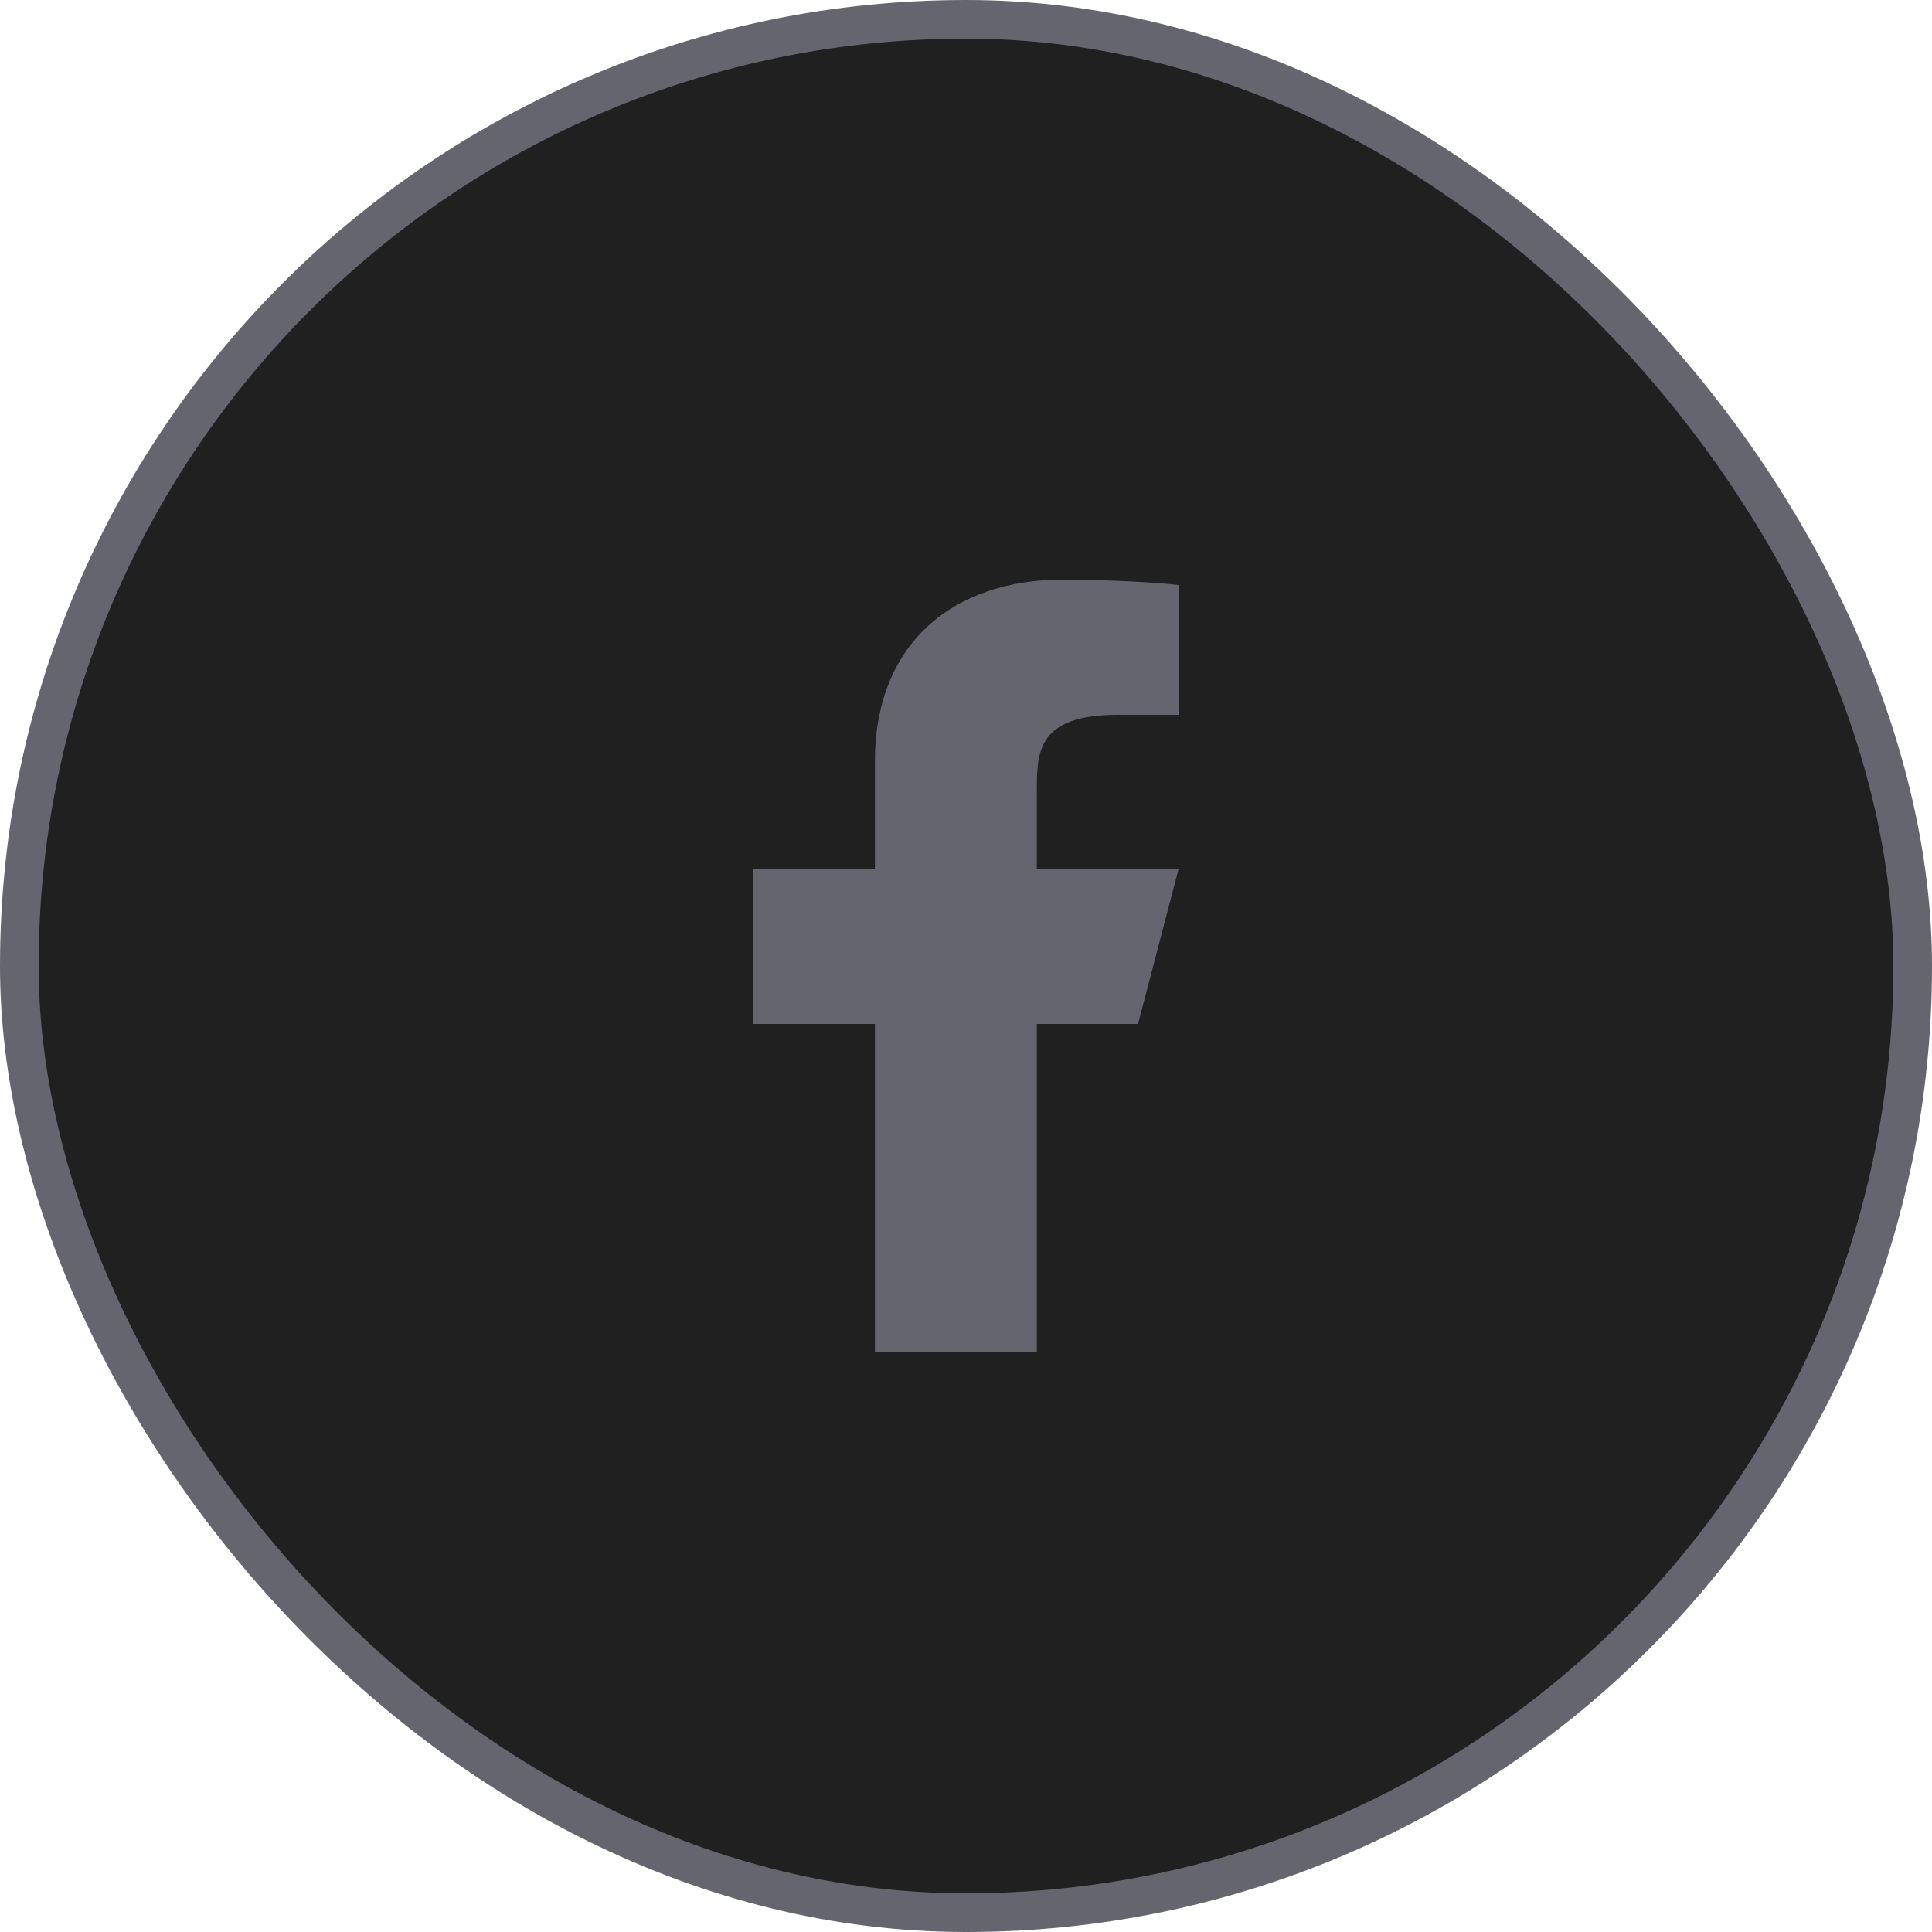 <?xml version="1.0" encoding="UTF-8" standalone="no"?><svg width='50' height='50' viewBox='0 0 50 50' fill='none' xmlns='http://www.w3.org/2000/svg'>
<rect x='0.5' y='0.5' width='49' height='49' rx='24.5' fill='#202020'/>
<rect x='0.5' y='0.5' width='49' height='49' rx='24.5' stroke='#656570'/>
<path d='M26.833 26.5H29.452L30.5 22.5H26.833V20.5C26.833 19.47 26.833 18.5 28.929 18.5H30.5V15.14C30.159 15.097 28.869 15 27.507 15C24.663 15 22.643 16.657 22.643 19.7V22.5H19.5V26.5H22.643V35H26.833V26.5Z' fill='#656570'/>
</svg>

